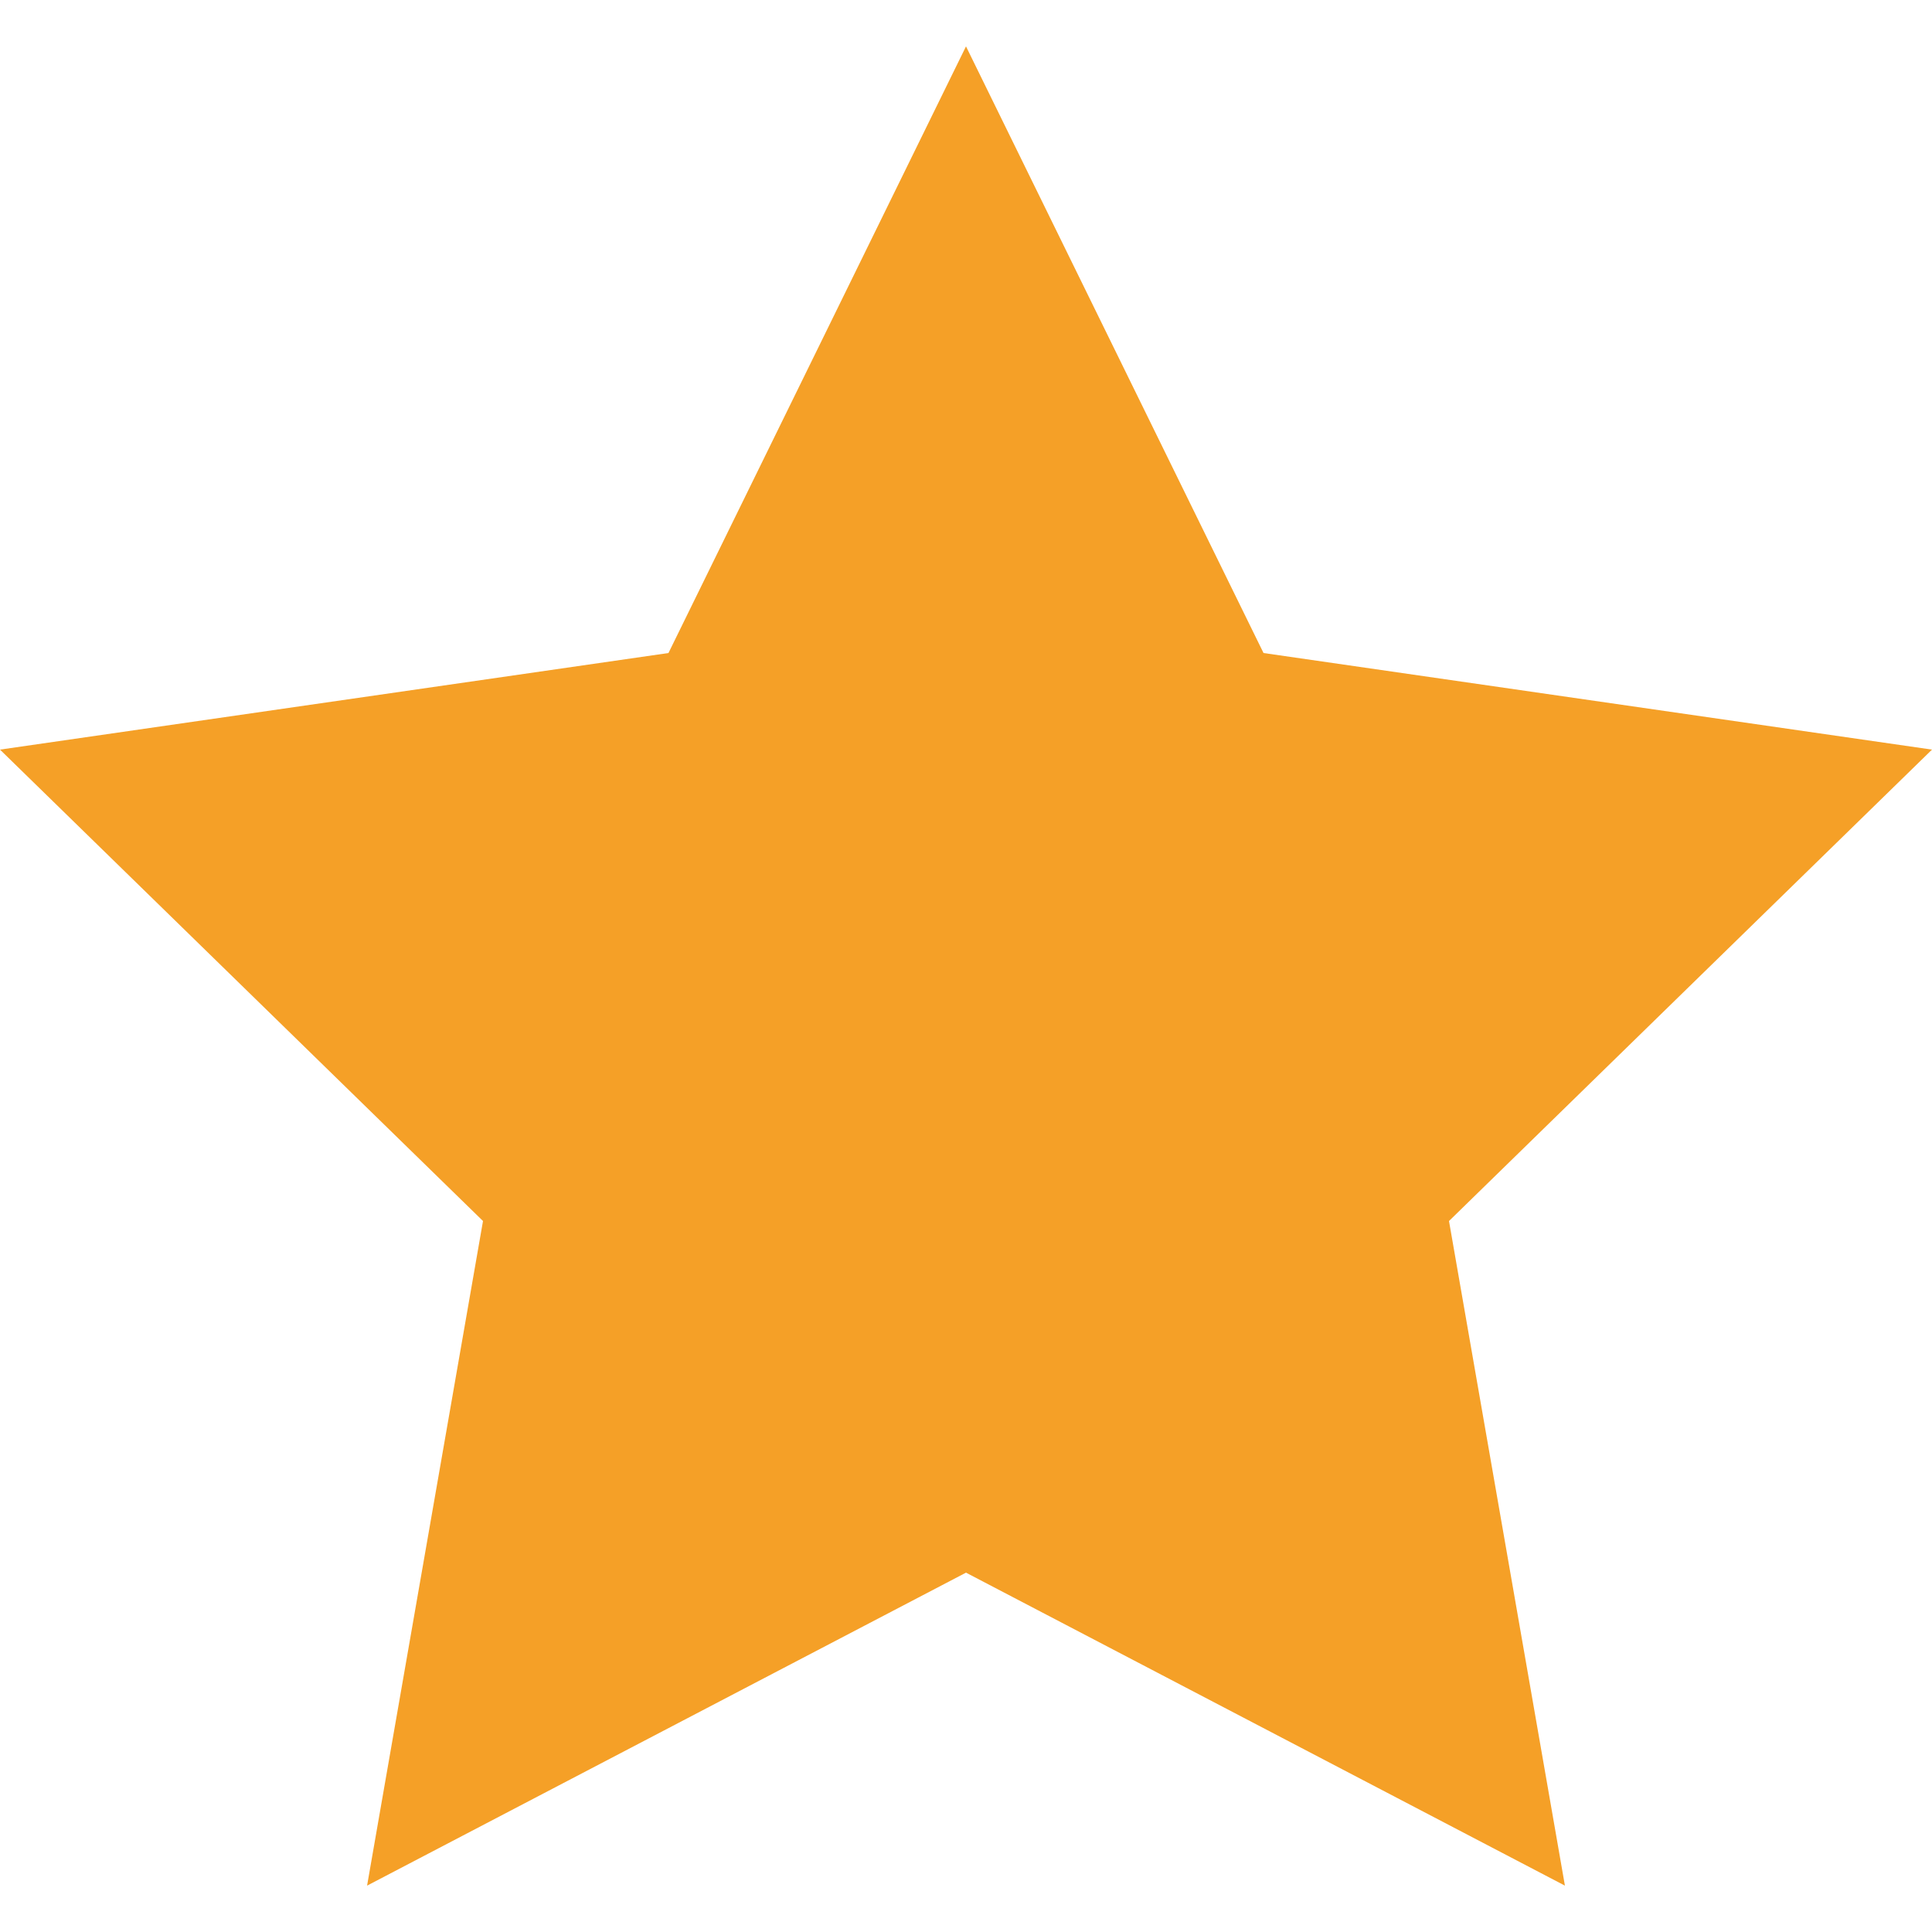 <?xml version="1.0" encoding="utf-8"?>
<svg version="1.1" xmlns="http://www.w3.org/2000/svg" xmlns:xlink="http://www.w3.org/1999/xlink" viewBox="0 0 50 50" fill="#F5A027">
	<polygon points="25,1.2 32.7,16.9 50,19.4 37.5,31.6 40.5,48.8 25,40.7 9.5,48.8 12.5,31.6 0,19.4 17.3,16.9 	"/>
</svg>

